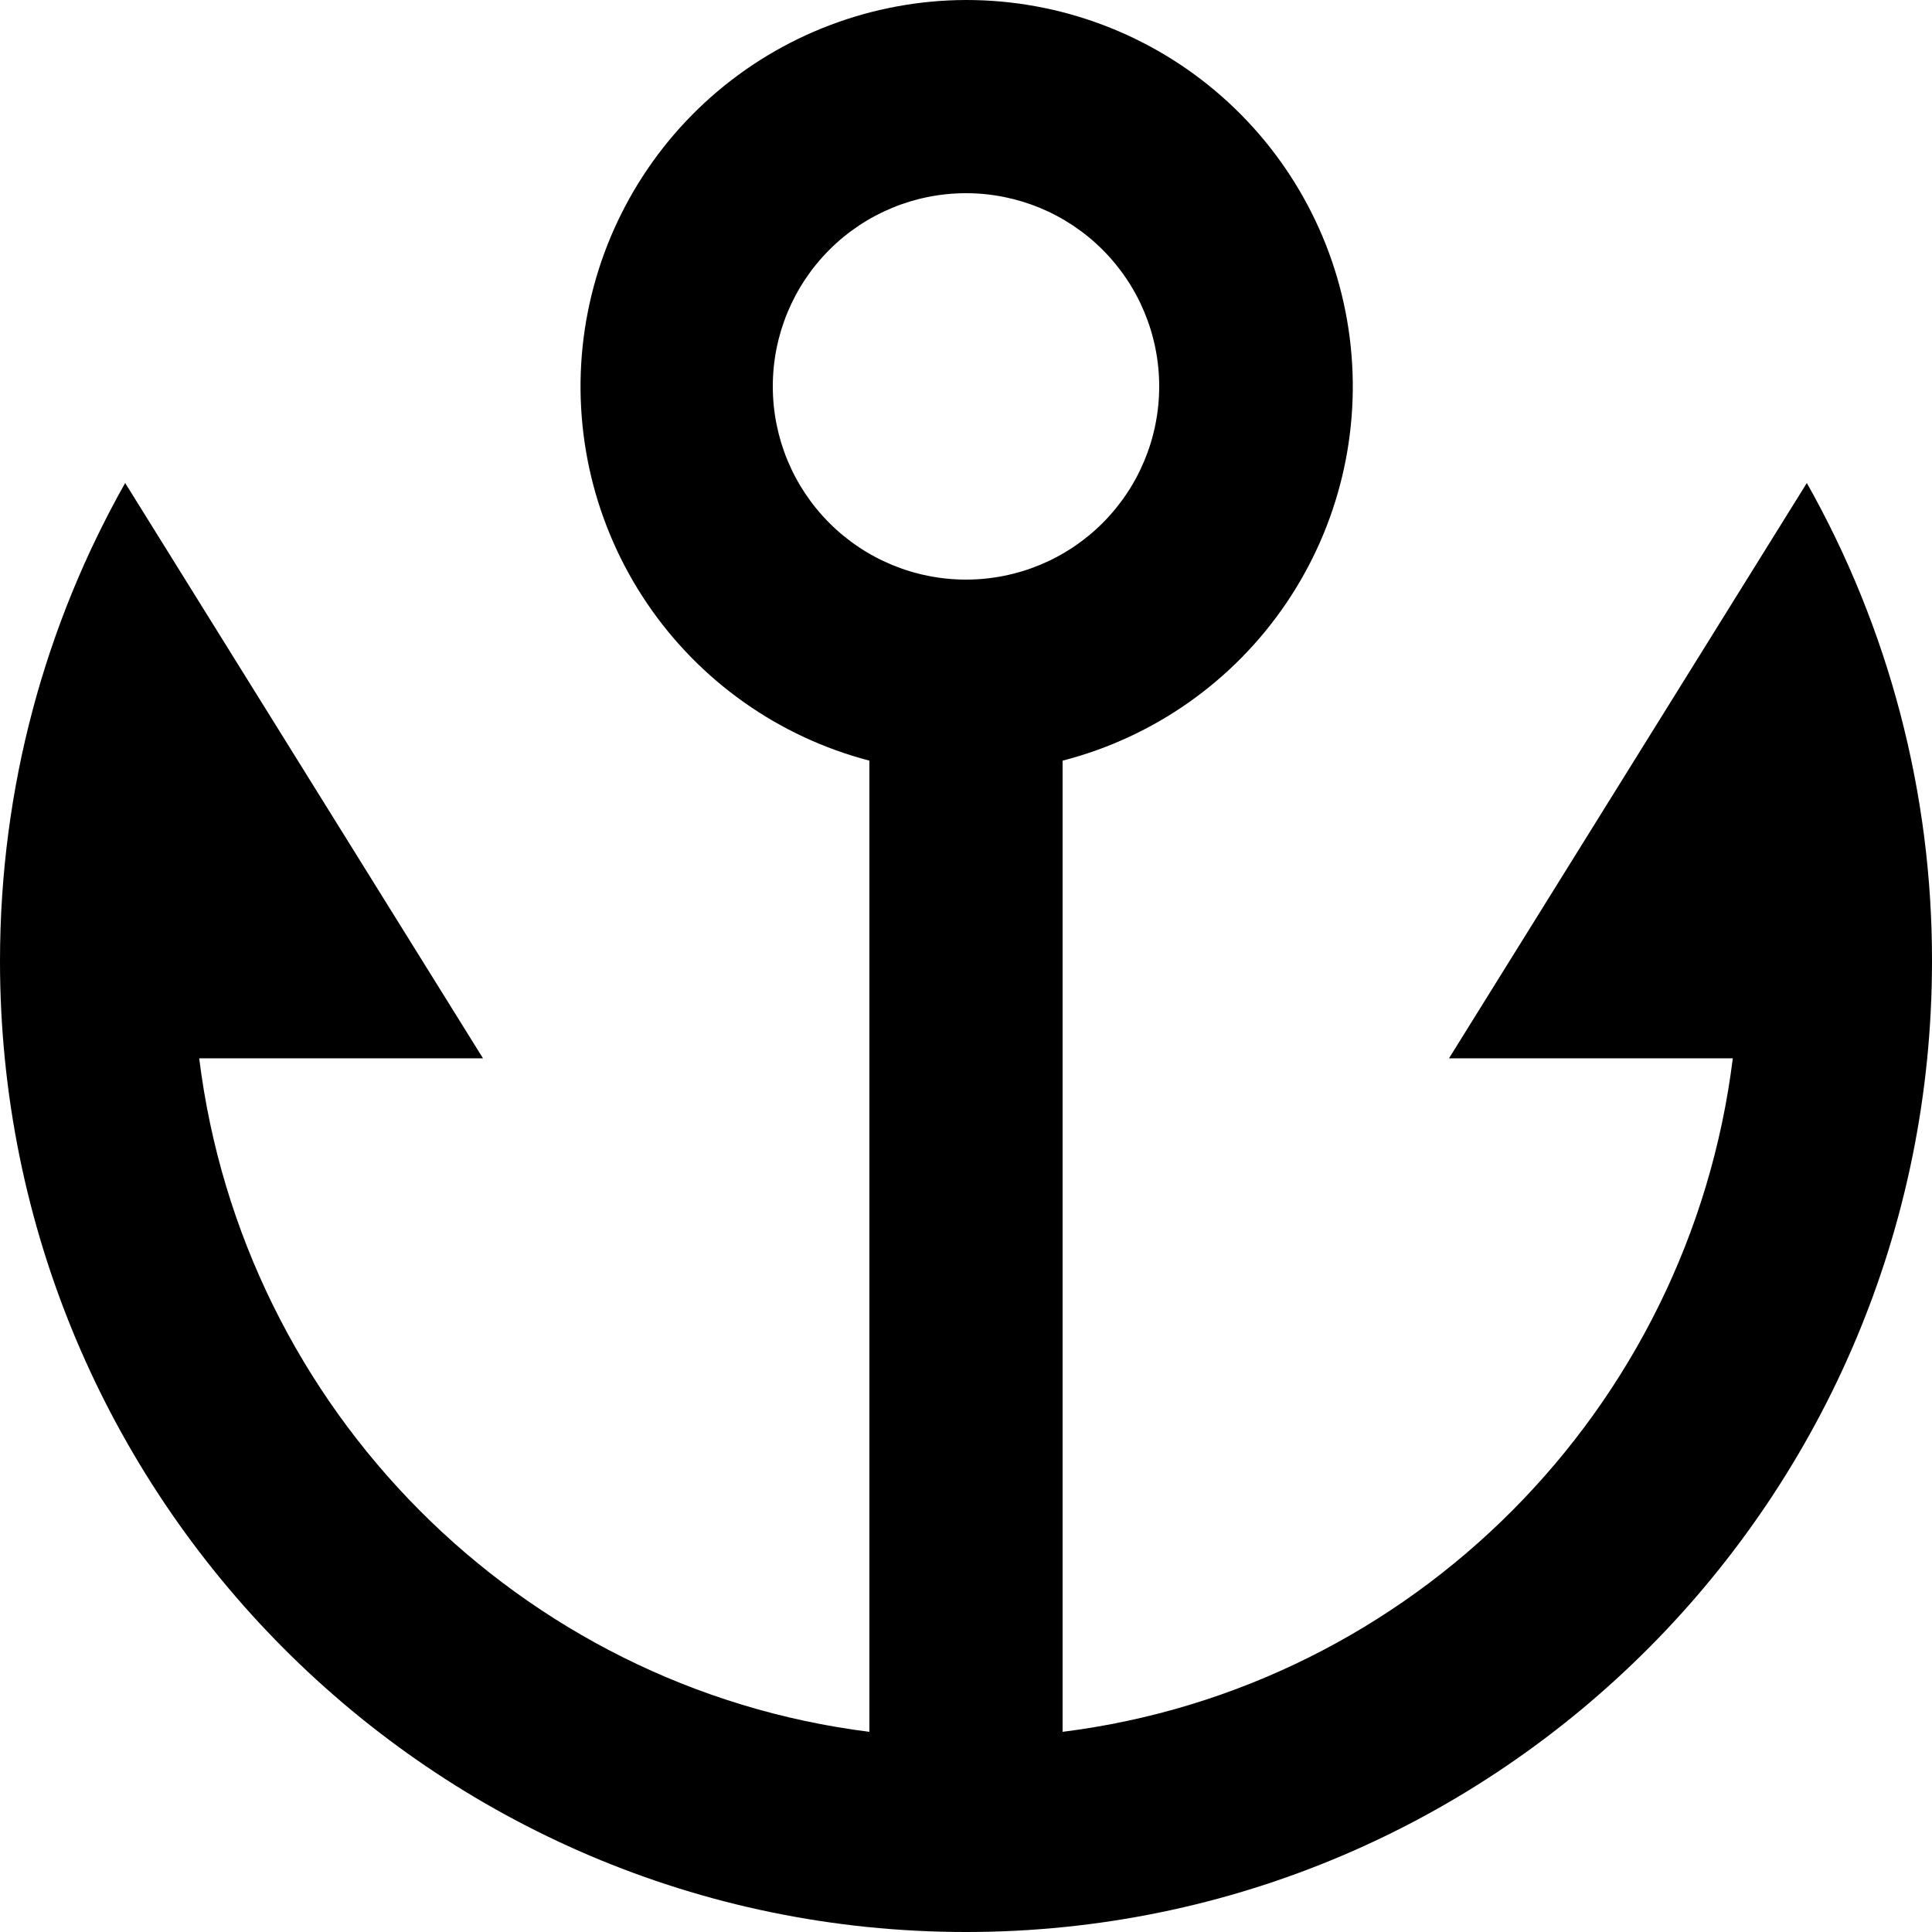 <svg width="28" height="28" viewBox="0 0 28 28" fill="none" xmlns="http://www.w3.org/2000/svg">
  <path d="M15.4 11.024V25.099C20.467 24.464 24.482 20.429 25.113 15.338H21L26.186 7C27.379 9.115 28.004 11.502 28 13.93C28 21.7 21.732 28 14 28C6.268 28 0 21.7 0 13.93C0 11.41 0.659 9.045 1.814 7L7 15.338H2.887C3.518 20.429 7.535 24.464 12.6 25.099V11.024C11.283 10.68 10.137 9.868 9.375 8.741C8.613 7.613 8.287 6.247 8.458 4.897C8.63 3.547 9.287 2.305 10.306 1.404C11.326 0.503 12.639 0.004 14 2.73795e-06C15.364 -0.001 16.681 0.495 17.705 1.396C18.729 2.297 19.389 3.541 19.561 4.894C19.733 6.248 19.405 7.617 18.639 8.745C17.873 9.874 16.721 10.684 15.4 11.024ZM14 8.4C14.743 8.4 15.455 8.105 15.98 7.58C16.505 7.055 16.8 6.343 16.8 5.6C16.8 4.857 16.505 4.145 15.98 3.62C15.455 3.095 14.743 2.8 14 2.8C13.257 2.8 12.545 3.095 12.02 3.62C11.495 4.145 11.2 4.857 11.2 5.6C11.2 6.343 11.495 7.055 12.02 7.58C12.545 8.105 13.257 8.4 14 8.4Z" fill="currentColor"/>
</svg>
